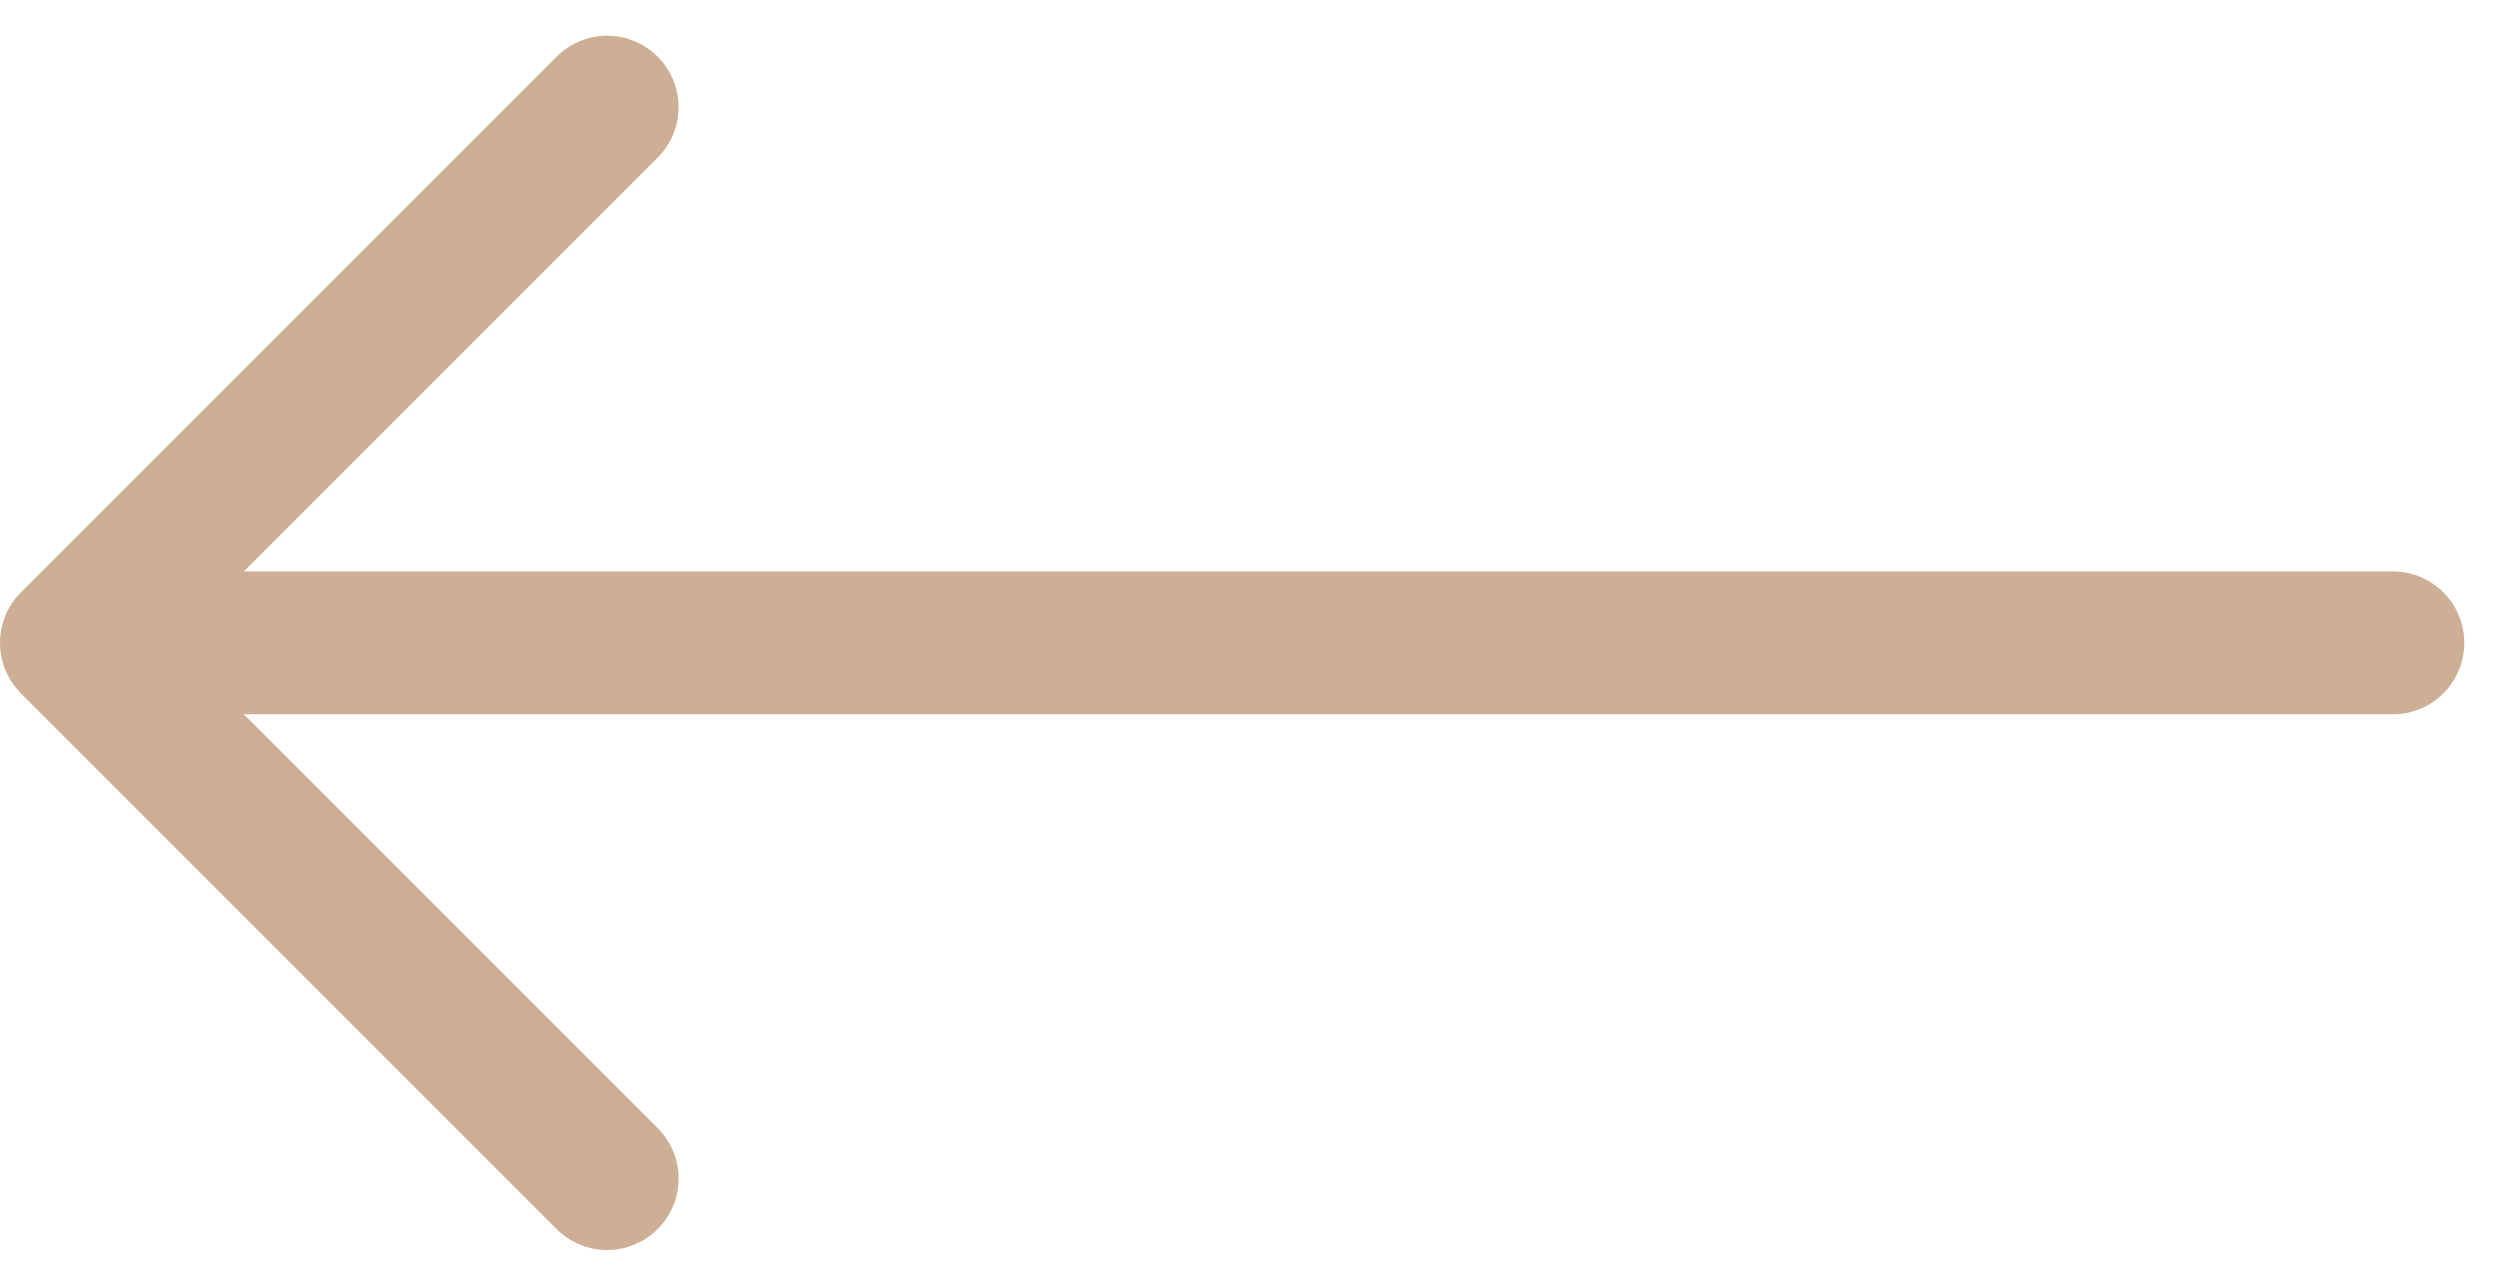 <svg width="35" height="18" viewBox="0 0 35 18" fill="none" xmlns="http://www.w3.org/2000/svg">
<path d="M33.5 9H1M1 9L8.5 1.5M1 9L8.5 16.5" stroke="#CDAF95" stroke-width="2" stroke-linecap="round" stroke-linejoin="round"/>
</svg>
